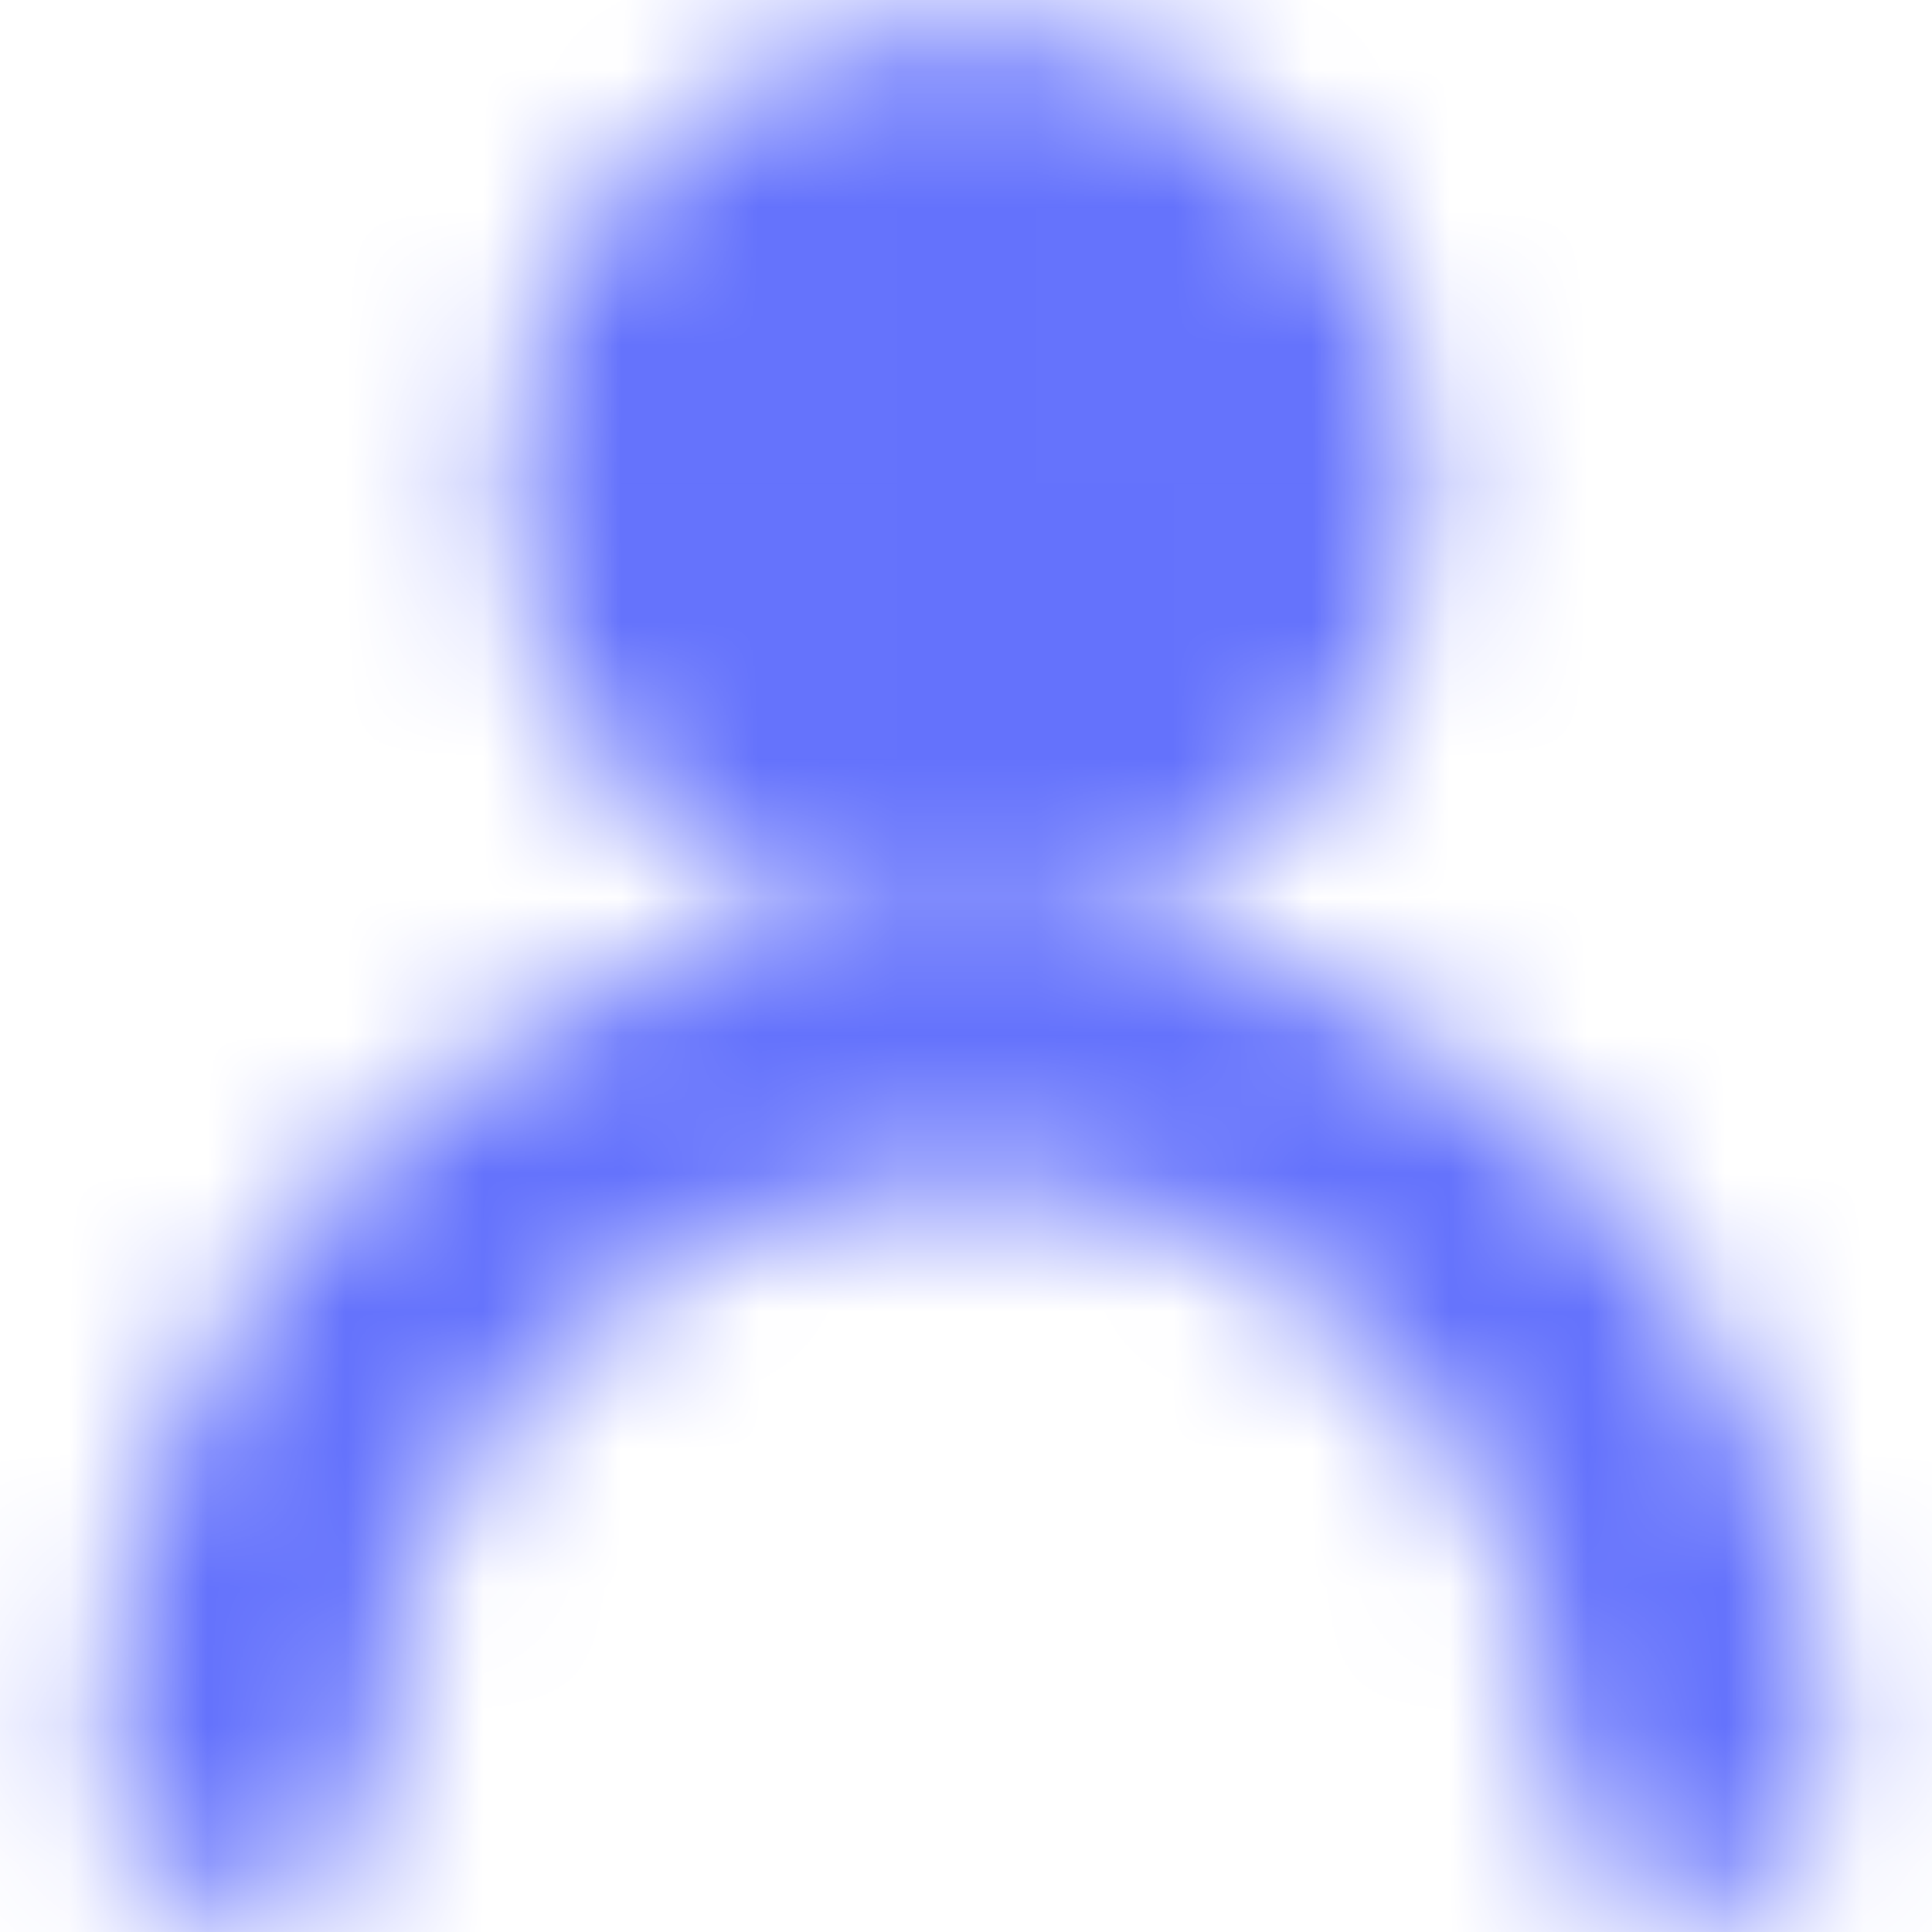 <svg width="14" height="14" viewBox="0 0 14 14" fill="none" xmlns="http://www.w3.org/2000/svg">
<g clip-path="url(#clip0_244_8547)">
<mask id="mask0_244_8547" style="mask-type:luminance" maskUnits="userSpaceOnUse" x="0" y="0" width="14" height="14">
<path d="M7 5.833C8.289 5.833 9.333 4.788 9.333 3.499C9.333 2.211 8.289 1.166 7 1.166C5.711 1.166 4.667 2.211 4.667 3.499C4.667 4.788 5.711 5.833 7 5.833Z" fill="#555555" stroke="white" stroke-width="2" stroke-linecap="round" stroke-linejoin="round"/>
<path d="M12.25 12.832C12.25 9.933 9.899 7.582 7 7.582C4.101 7.582 1.75 9.933 1.75 12.832" stroke="white" stroke-width="2" stroke-linecap="round" stroke-linejoin="round"/>
</mask>
<g mask="url(#mask0_244_8547)">
<path d="M0 0H14V14H0V0Z" fill="#6472FC"/>
</g>
</g>
<defs>
<clipPath id="clip0_244_8547">
<rect width="14" height="14" fill="white"/>
</clipPath>
</defs>
</svg>
